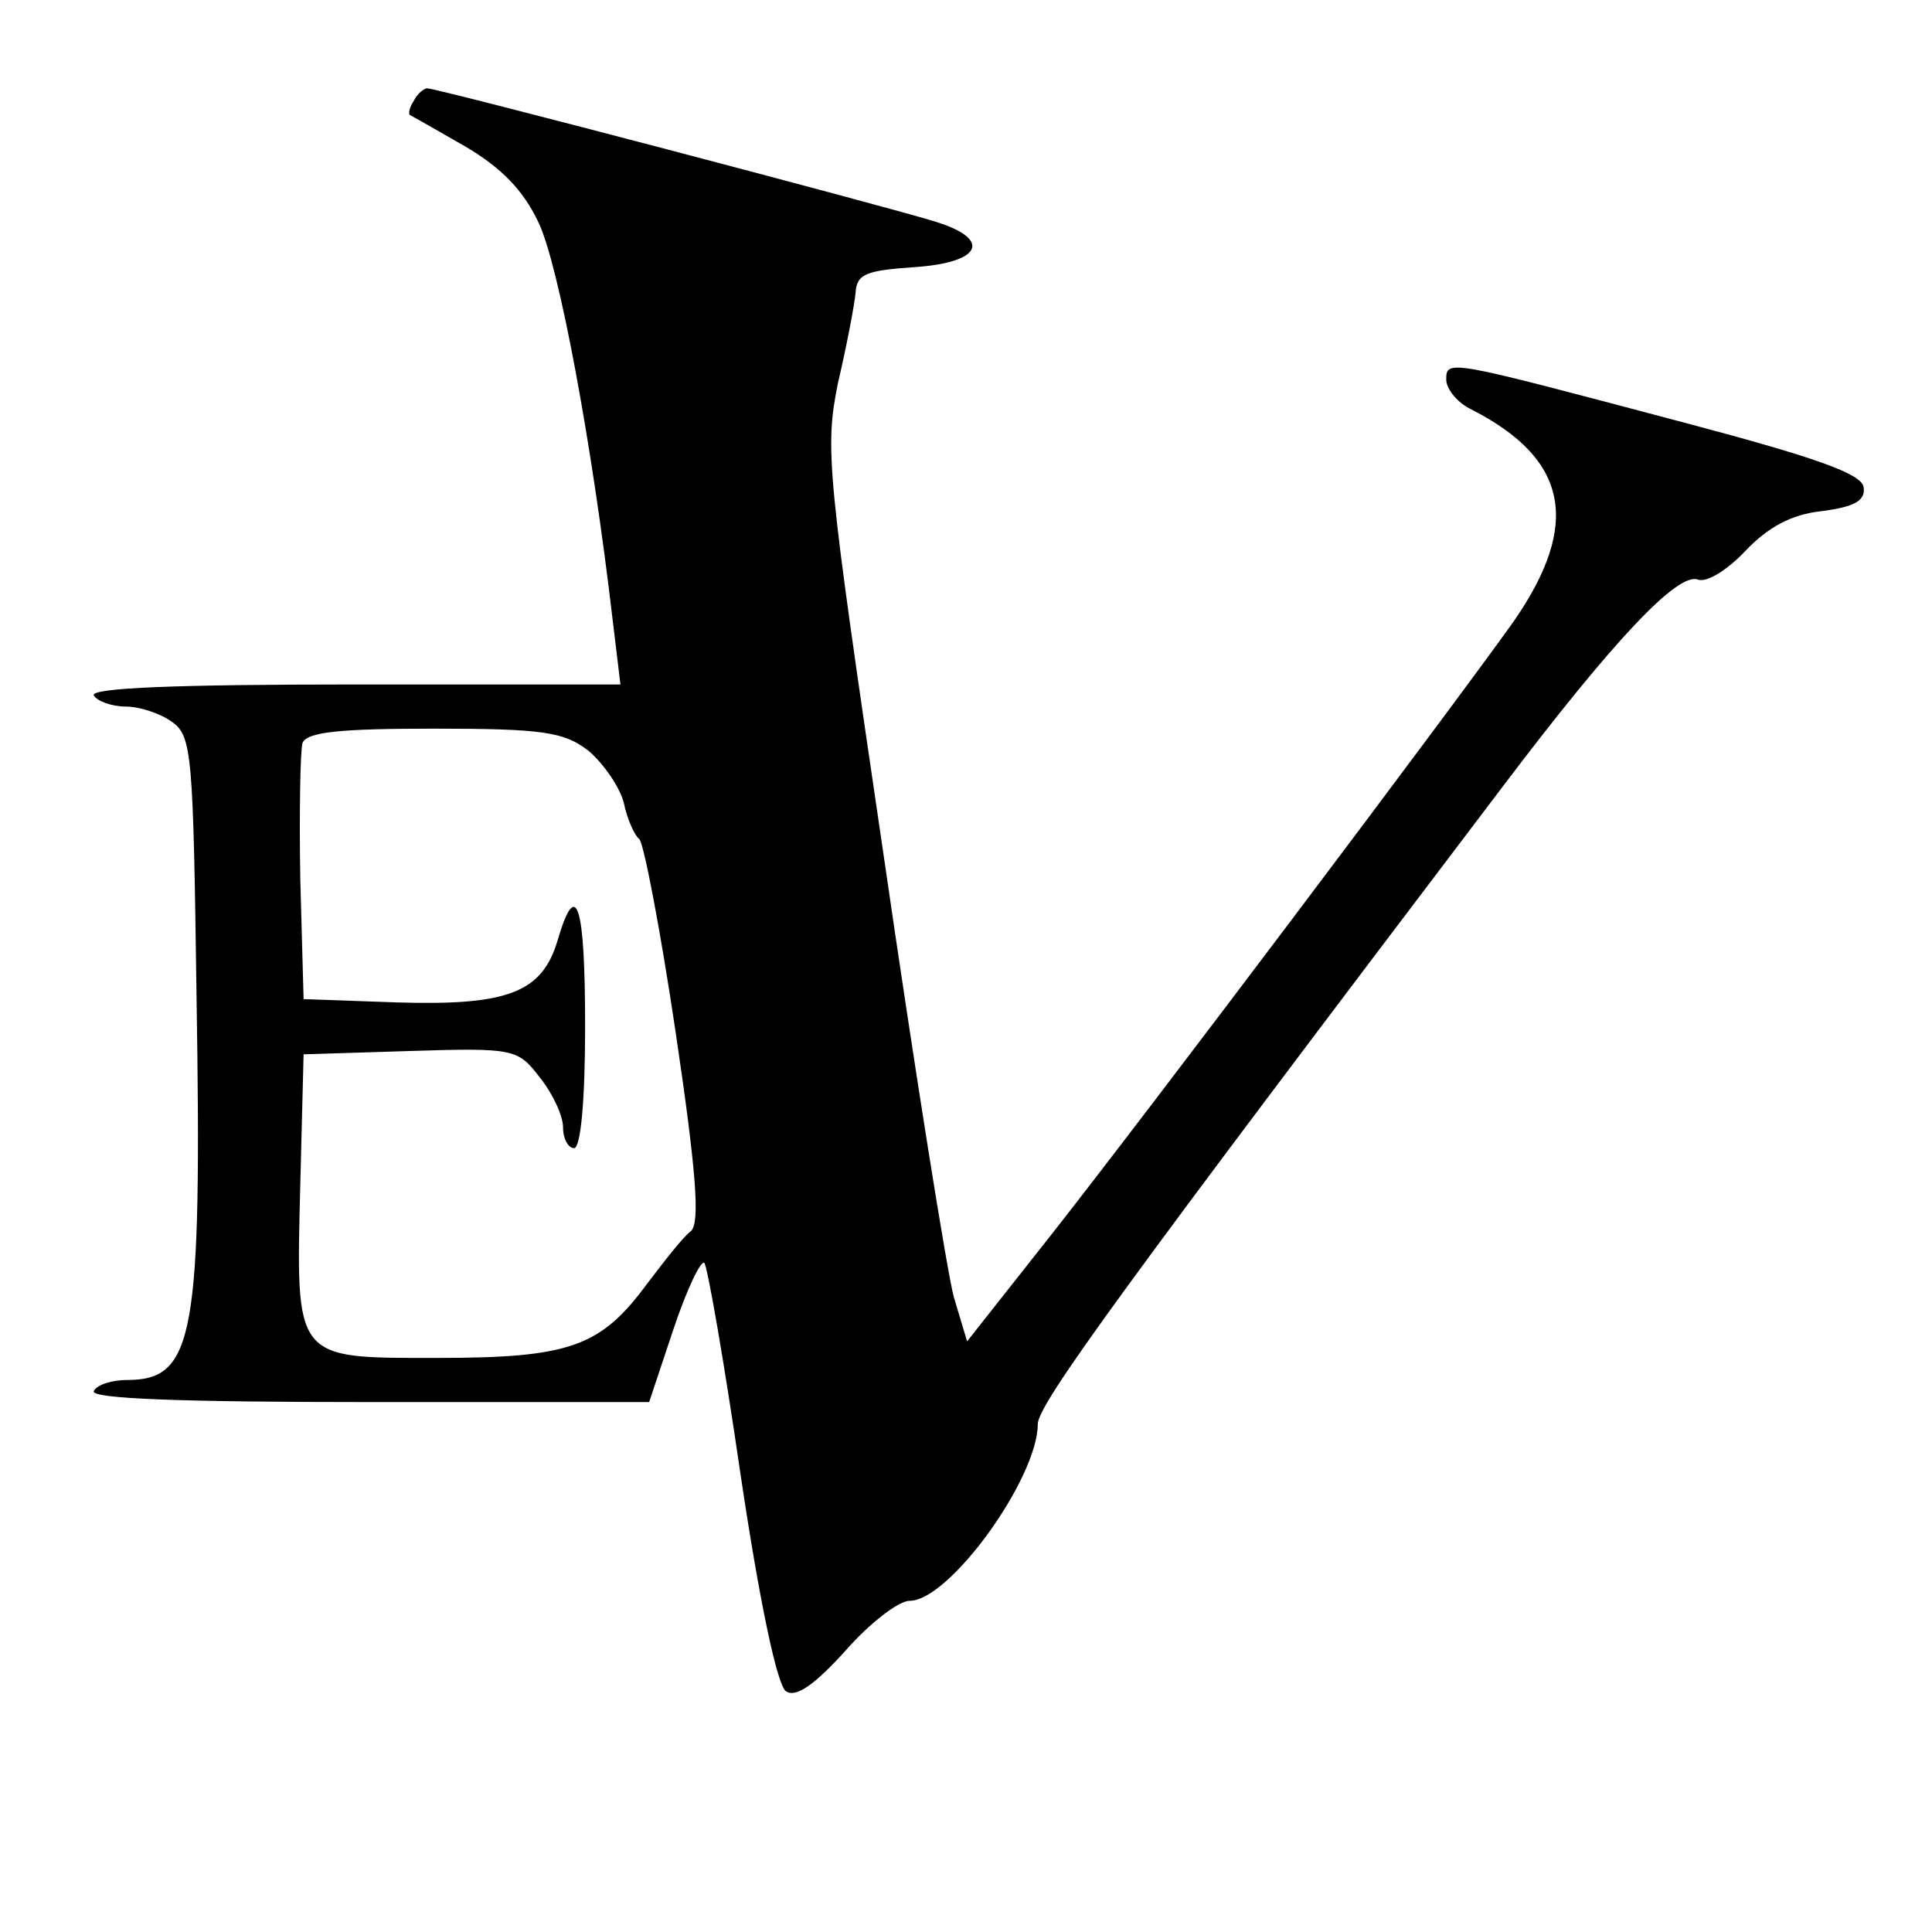 <?xml version="1.0" standalone="no"?>
<!DOCTYPE svg PUBLIC "-//W3C//DTD SVG 20010904//EN"
 "http://www.w3.org/TR/2001/REC-SVG-20010904/DTD/svg10.dtd">
<svg version="1.0" xmlns="http://www.w3.org/2000/svg"
 width="175pt" height="175pt" viewBox="0 0 175 175"
 preserveAspectRatio="xMidYMid meet">
<g transform="translate(0,175) scale(0.1,-0.1)"
fill="#000000" stroke="none">
<path d="M375 1659 c-4 -6 -5 -11 -4 -13 2 -1 25 -14 51 -29 32 -19 52 -39 66
-69 18 -38 48 -197 67 -360 l7 -58 -241 0 c-159 0 -240 -3 -236 -10 3 -5 16
-10 29 -10 12 0 31 -6 42 -14 18 -13 19 -30 22 -247 5 -310 -2 -349 -63 -349
-13 0 -27 -4 -30 -10 -4 -7 81 -10 249 -10 l254 0 22 66 c12 36 25 63 28 60 3
-4 18 -90 33 -193 17 -114 33 -190 41 -195 9 -6 26 6 54 37 22 25 48 45 58 45
36 0 116 111 116 160 0 18 78 125 420 576 102 135 160 196 178 189 8 -3 27 9
43 26 20 21 41 33 69 36 31 4 40 10 38 22 -2 12 -45 27 -158 57 -219 58 -220
59 -220 40 0 -8 10 -21 23 -27 88 -45 99 -104 38 -192 -57 -80 -331 -444 -420
-557 l-75 -95 -12 40 c-6 22 -35 203 -64 403 -51 346 -53 365 -41 425 8 34 15
71 16 82 1 17 10 20 53 23 61 4 71 25 20 41 -41 13 -452 121 -461 121 -3 0 -9
-5 -12 -11z m158 -589 c13 -11 28 -32 32 -47 3 -15 10 -30 14 -33 4 -3 19 -81
33 -175 19 -128 22 -172 14 -180 -7 -5 -24 -27 -40 -48 -42 -57 -70 -67 -190
-67 -130 0 -128 -3 -124 157 l3 118 96 3 c95 3 98 2 118 -24 12 -15 21 -35 21
-45 0 -11 5 -19 10 -19 6 0 10 43 10 110 0 112 -8 136 -25 78 -14 -47 -45 -59
-145 -56 l-85 3 -3 109 c-1 61 0 116 2 123 4 10 34 13 119 13 99 0 118 -3 140
-20z"/>
</g>
</svg>
